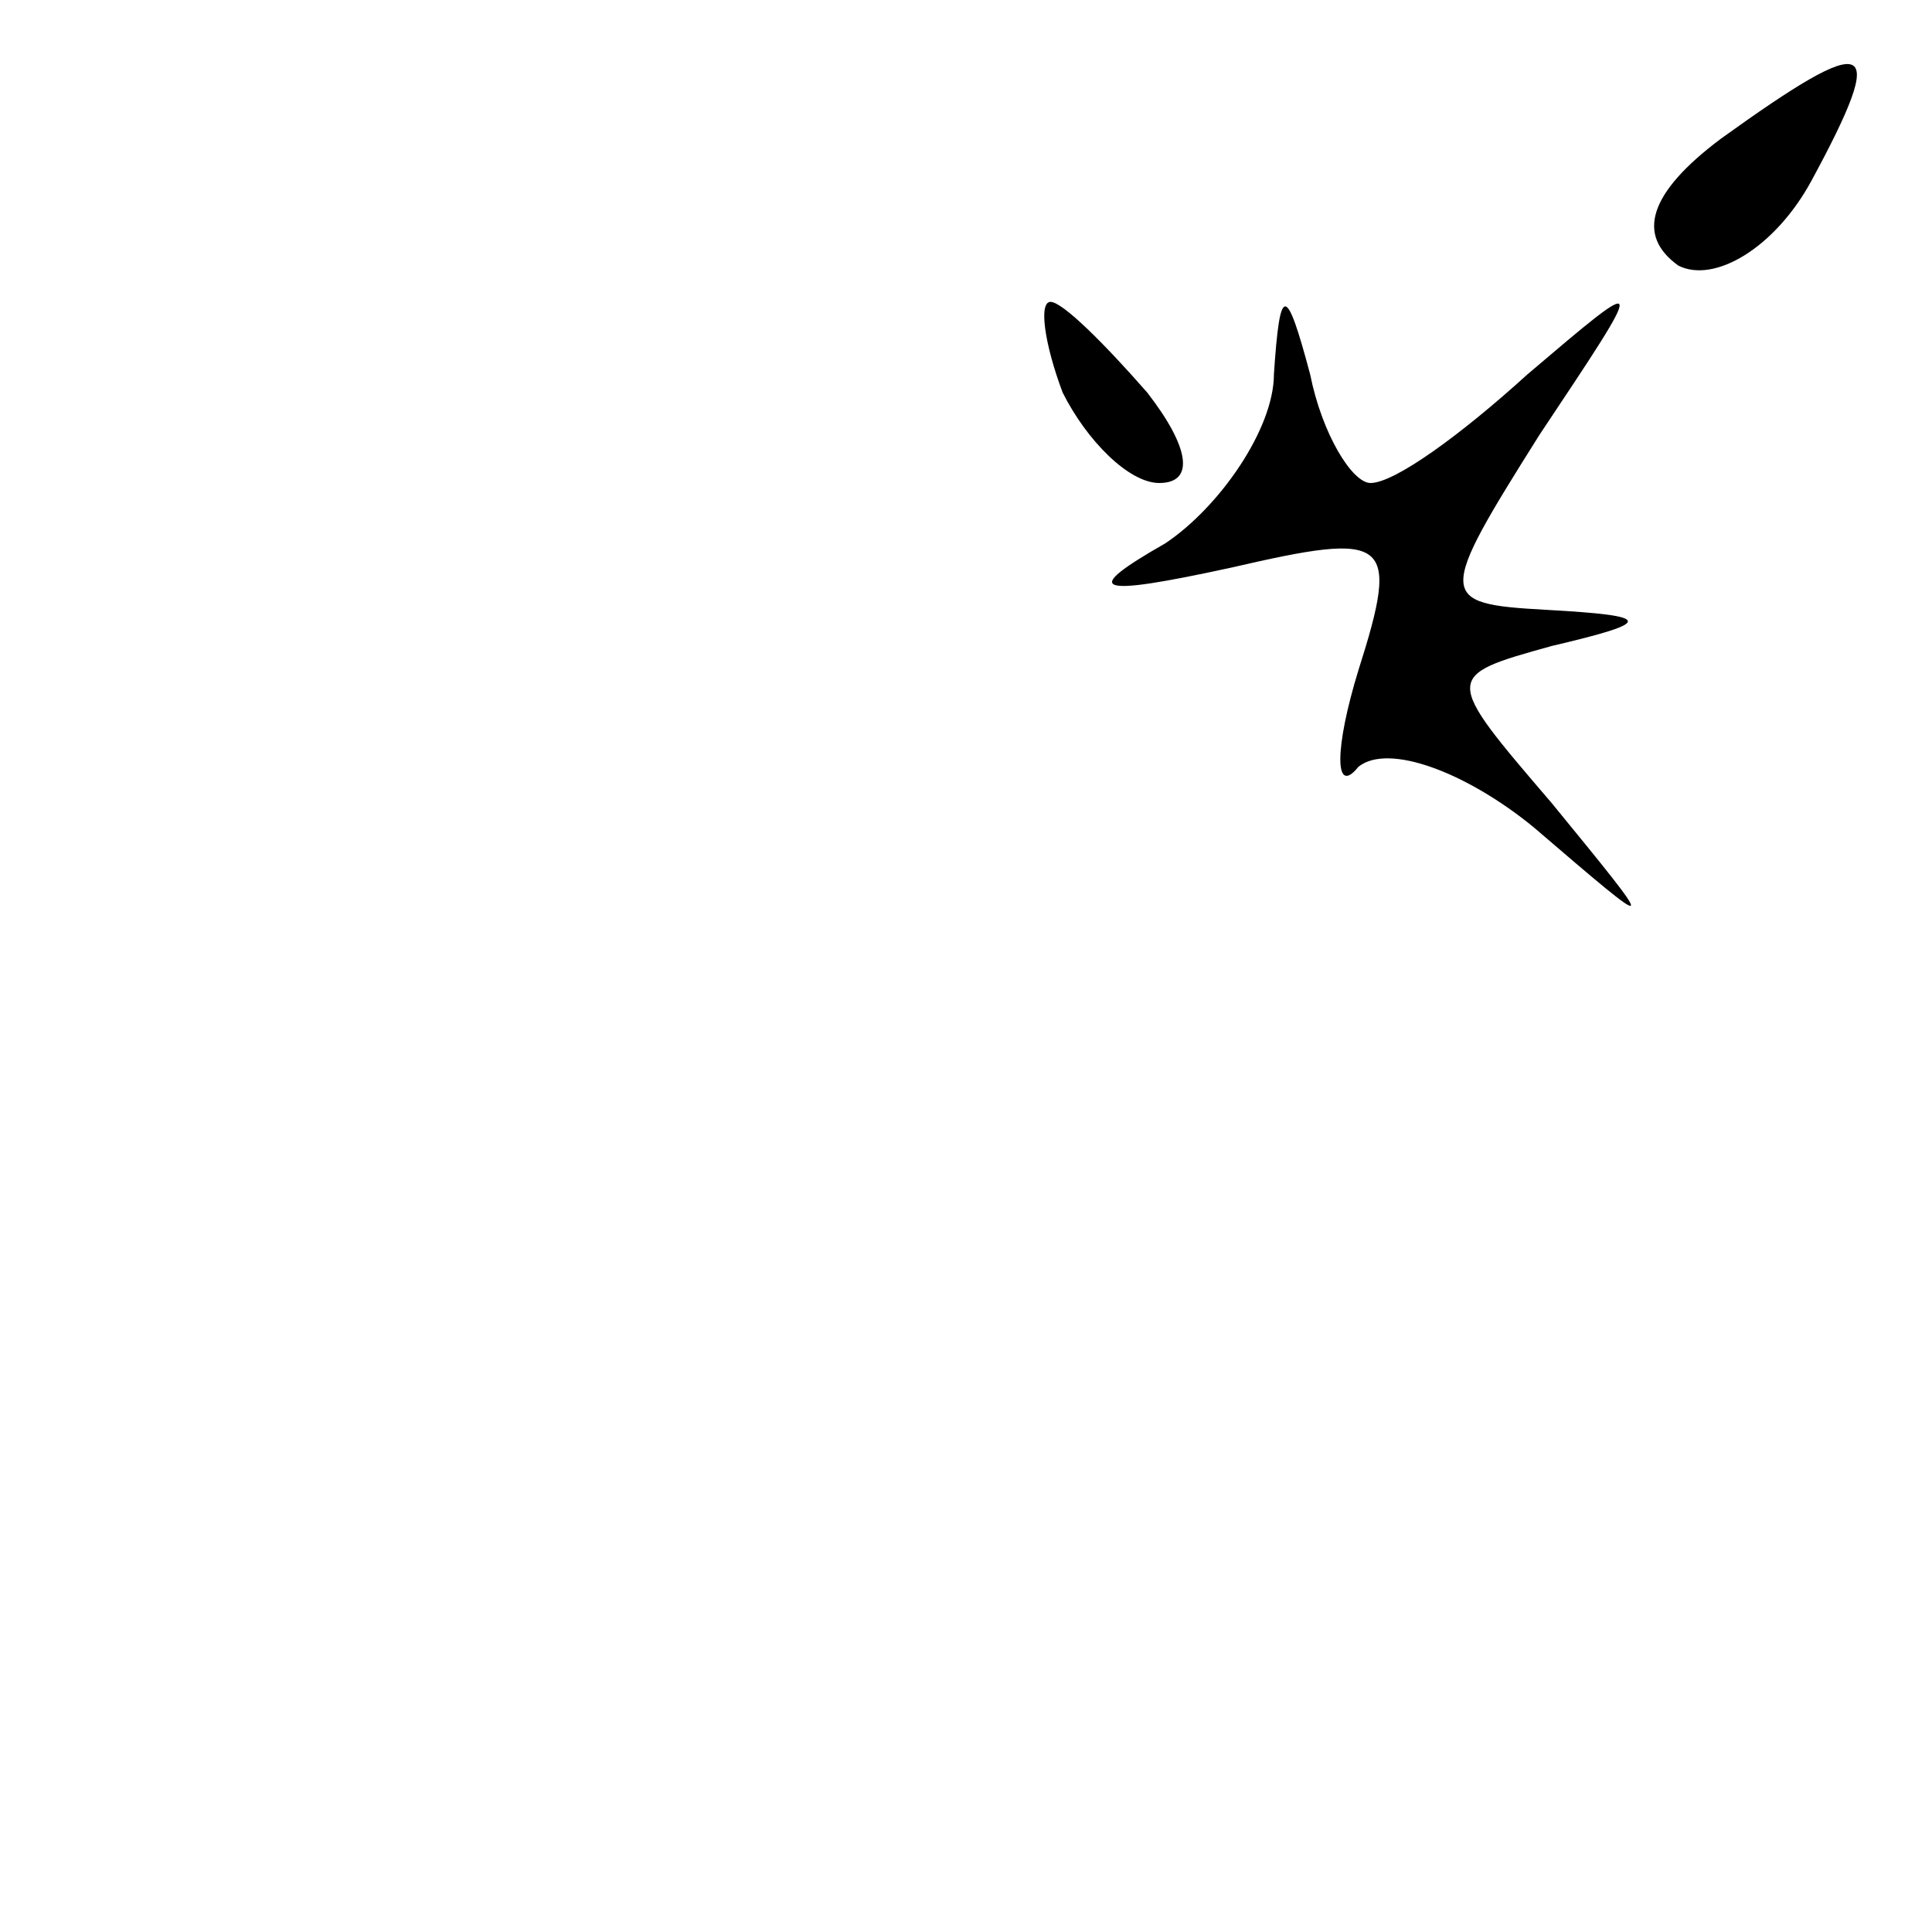 <?xml version="1.0" standalone="no"?>
<!DOCTYPE svg PUBLIC "-//W3C//DTD SVG 20010904//EN"
 "http://www.w3.org/TR/2001/REC-SVG-20010904/DTD/svg10.dtd">
<svg version="1.0" xmlns="http://www.w3.org/2000/svg"
 width="32pt" height="32pt" viewBox="0 0 32 32"
 preserveAspectRatio="xMidYMid meet">
<g transform="translate(0,32) scale(0.1,-0.1)"
fill="#000000" stroke="none">
<path fill="#000000" stroke="none" d="M285 297 c-12 -9 -14 -16 -7 -21 6 -3
16 3 22 14 13 24 10 25 -15 7z"/>
<path fill="#000000" stroke="none" d="M176 255 c4 -8 11 -15 16 -15 6 0 5 6
-2 15 -7 8 -14 15 -16 15 -2 0 -1 -7 2 -15z"/>
<path fill="#000000" stroke="none" d="M211 258 c0 -9 -9 -22 -18 -28 -14 -8
-12 -9 11 -4 26 6 28 5 21 -17 -4 -13 -4 -21 0 -16 5 4 18 -1 29 -10 21 -18
21 -18 3 4 -18 21 -18 21 0 26 17 4 17 5 -1 6 -18 1 -18 2 -1 29 18 27 18 27
-2 10 -11 -10 -22 -18 -26 -18 -3 0 -8 8 -10 18 -4 15 -5 15 -6 0z"/>
</g>
</svg>
